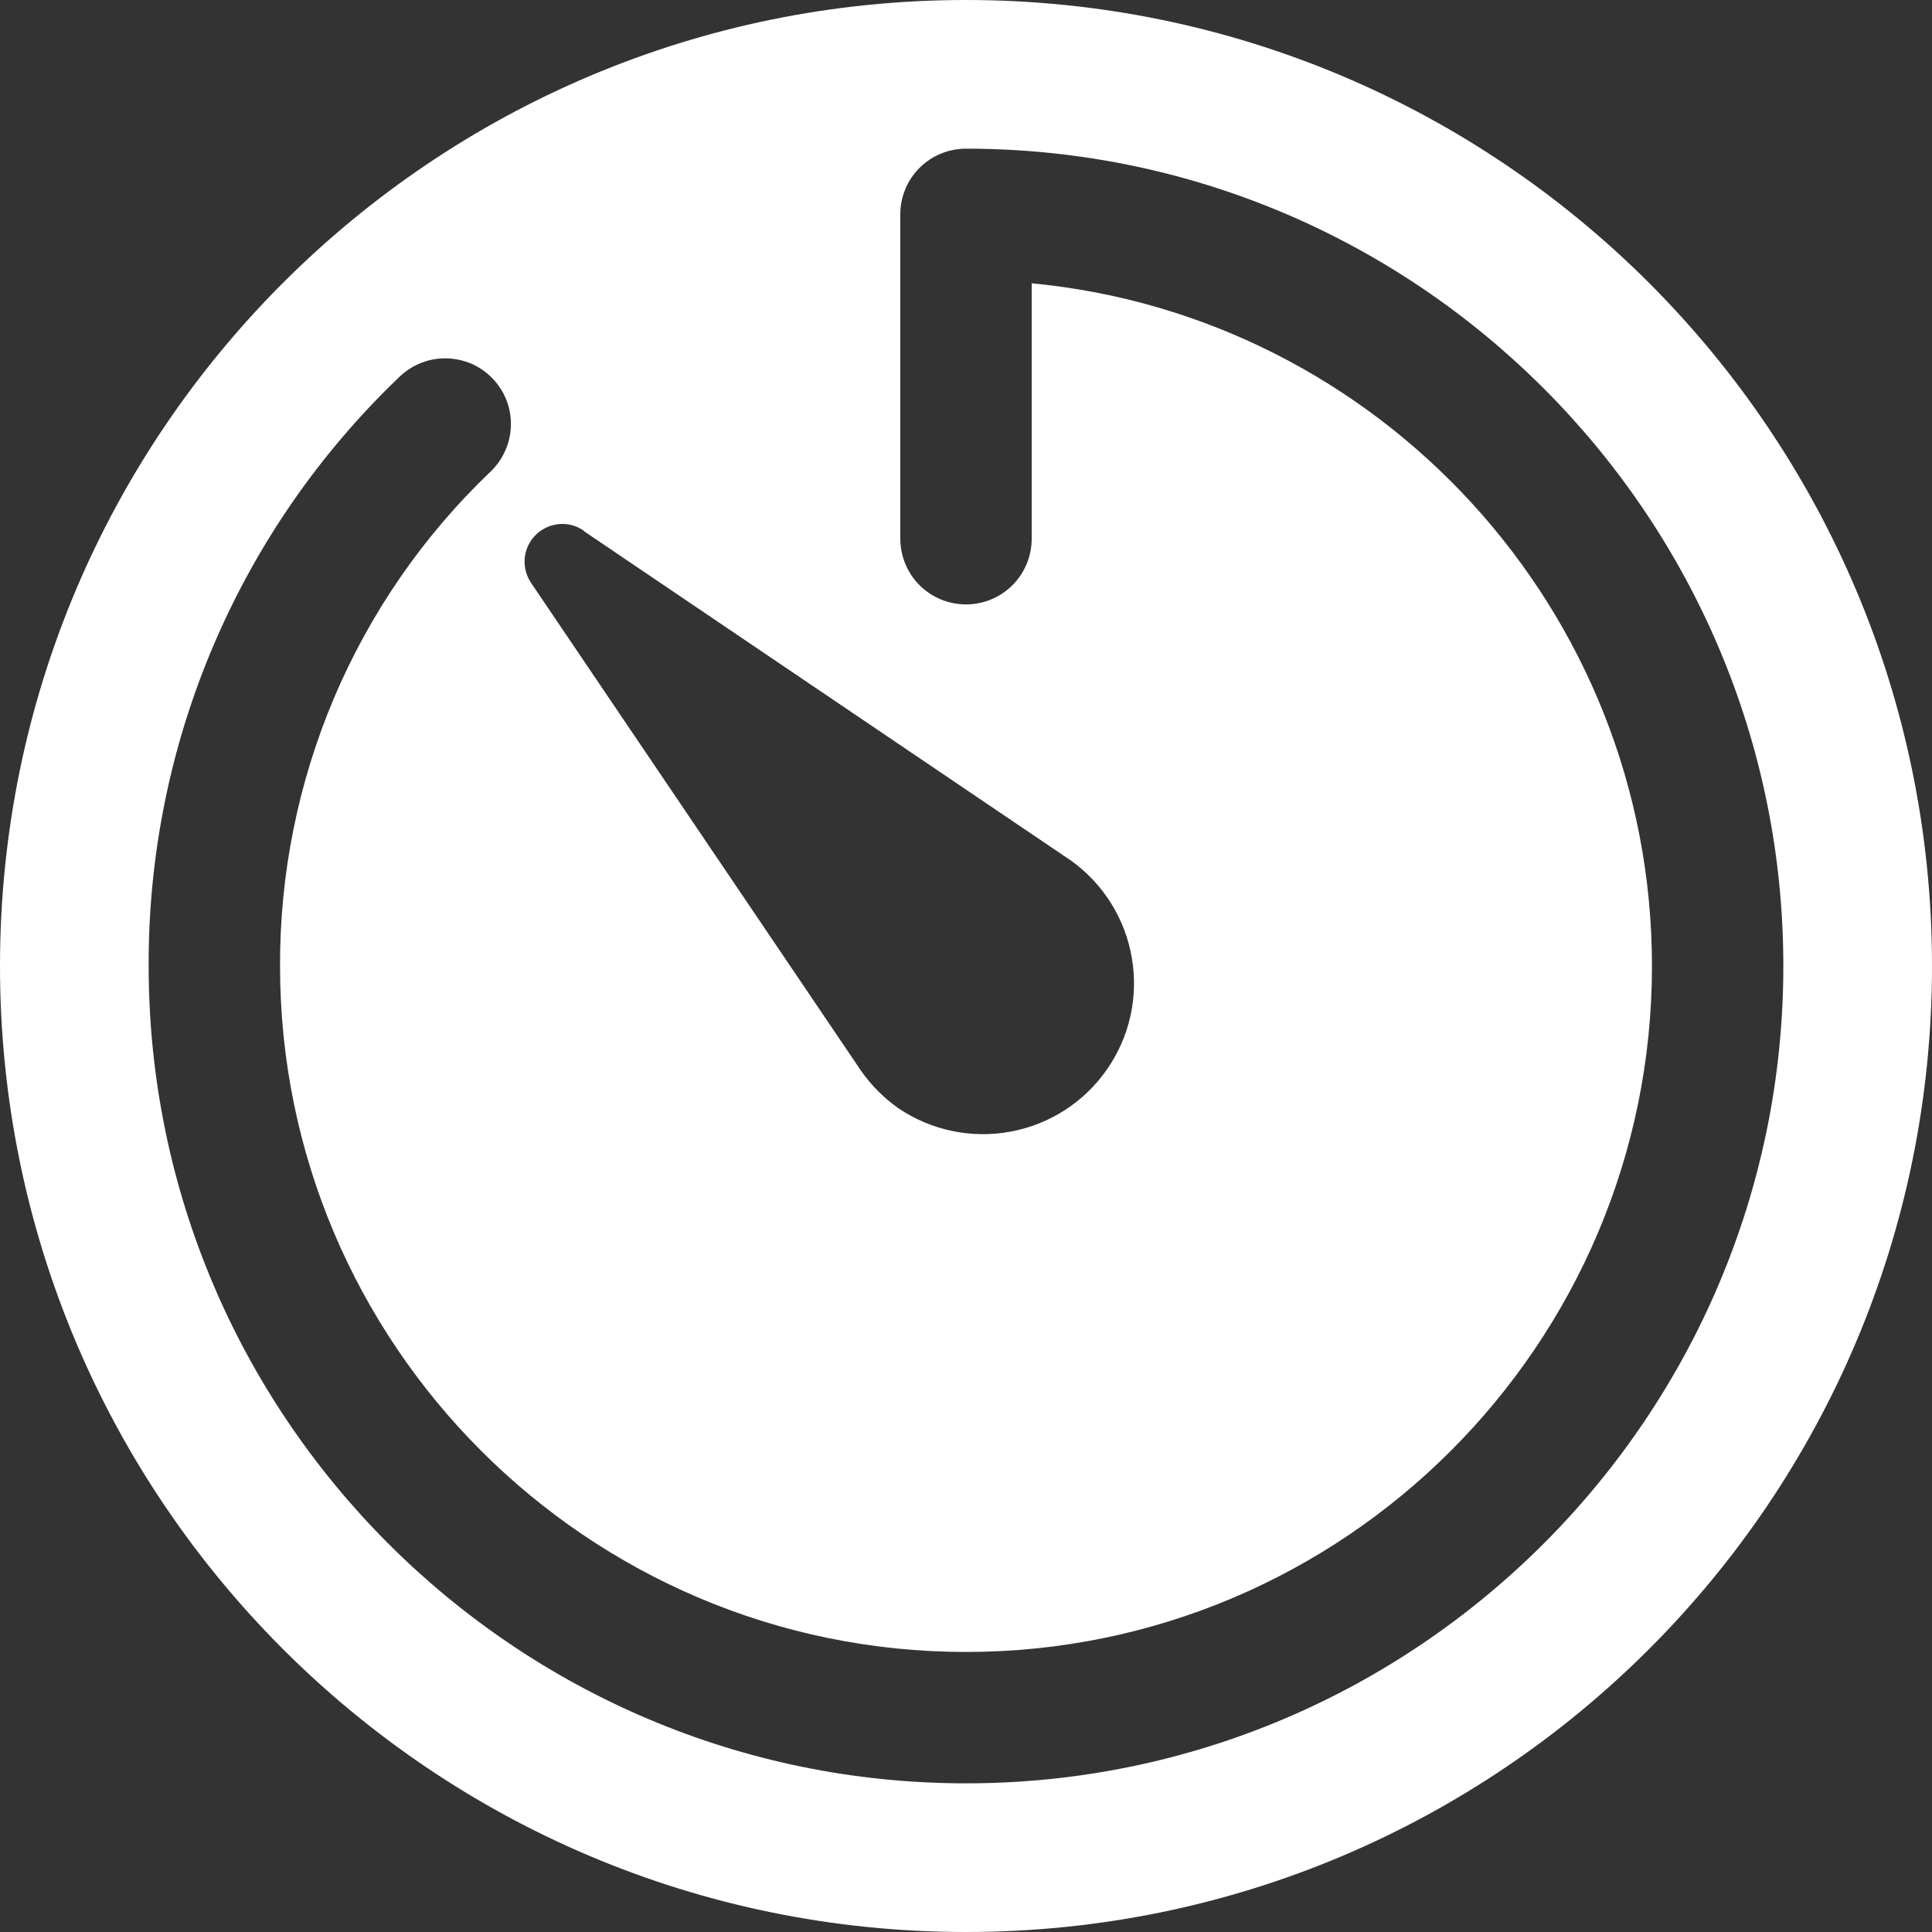 <svg width="19" height="19" viewBox="0 0 19 19" fill="none" xmlns="http://www.w3.org/2000/svg">
<rect x="0" y="0" width="19" height="19" fill="#333333" stroke="none"/>
<path d="M9.5 0C4.253 0 0 4.253 0 9.5C0 14.747 4.253 19 9.5 19C14.747 19 19 14.747 19 9.5C19 4.253 14.747 0 9.5 0ZM5.74 5.222L10.535 8.465C10.852 8.693 11.066 9.037 11.131 9.421C11.197 9.806 11.108 10.201 10.884 10.52C10.661 10.84 10.32 11.059 9.937 11.129C9.553 11.2 9.157 11.117 8.834 10.898C8.692 10.798 8.569 10.674 8.469 10.532L5.226 5.737C5.176 5.665 5.153 5.578 5.16 5.491C5.168 5.404 5.206 5.323 5.268 5.261C5.329 5.2 5.411 5.162 5.498 5.154C5.585 5.146 5.671 5.17 5.743 5.22L5.74 5.222ZM9.5 17.538C5.07 17.538 1.462 13.933 1.462 9.5C1.458 8.419 1.674 7.348 2.097 6.353C2.52 5.358 3.141 4.46 3.922 3.712C3.983 3.652 4.055 3.604 4.134 3.572C4.214 3.539 4.299 3.523 4.385 3.524C4.47 3.525 4.555 3.543 4.634 3.576C4.713 3.61 4.784 3.66 4.843 3.721C4.903 3.783 4.95 3.856 4.981 3.936C5.012 4.016 5.027 4.101 5.024 4.187C5.022 4.273 5.003 4.357 4.967 4.436C4.932 4.514 4.882 4.584 4.819 4.643C4.163 5.27 3.642 6.024 3.287 6.859C2.933 7.694 2.751 8.593 2.754 9.5C2.754 13.22 5.78 16.246 9.5 16.246C13.22 16.246 16.246 13.22 16.246 9.5C16.246 5.998 13.564 3.111 10.146 2.786V5.298C10.146 5.469 10.078 5.634 9.957 5.755C9.836 5.876 9.671 5.944 9.5 5.944C9.329 5.944 9.164 5.876 9.043 5.755C8.922 5.634 8.854 5.469 8.854 5.298V2.108C8.854 1.936 8.922 1.772 9.043 1.651C9.164 1.53 9.329 1.462 9.5 1.462C13.933 1.462 17.538 5.07 17.538 9.5C17.538 13.93 13.933 17.538 9.5 17.538Z" fill="white"/>
</svg>
